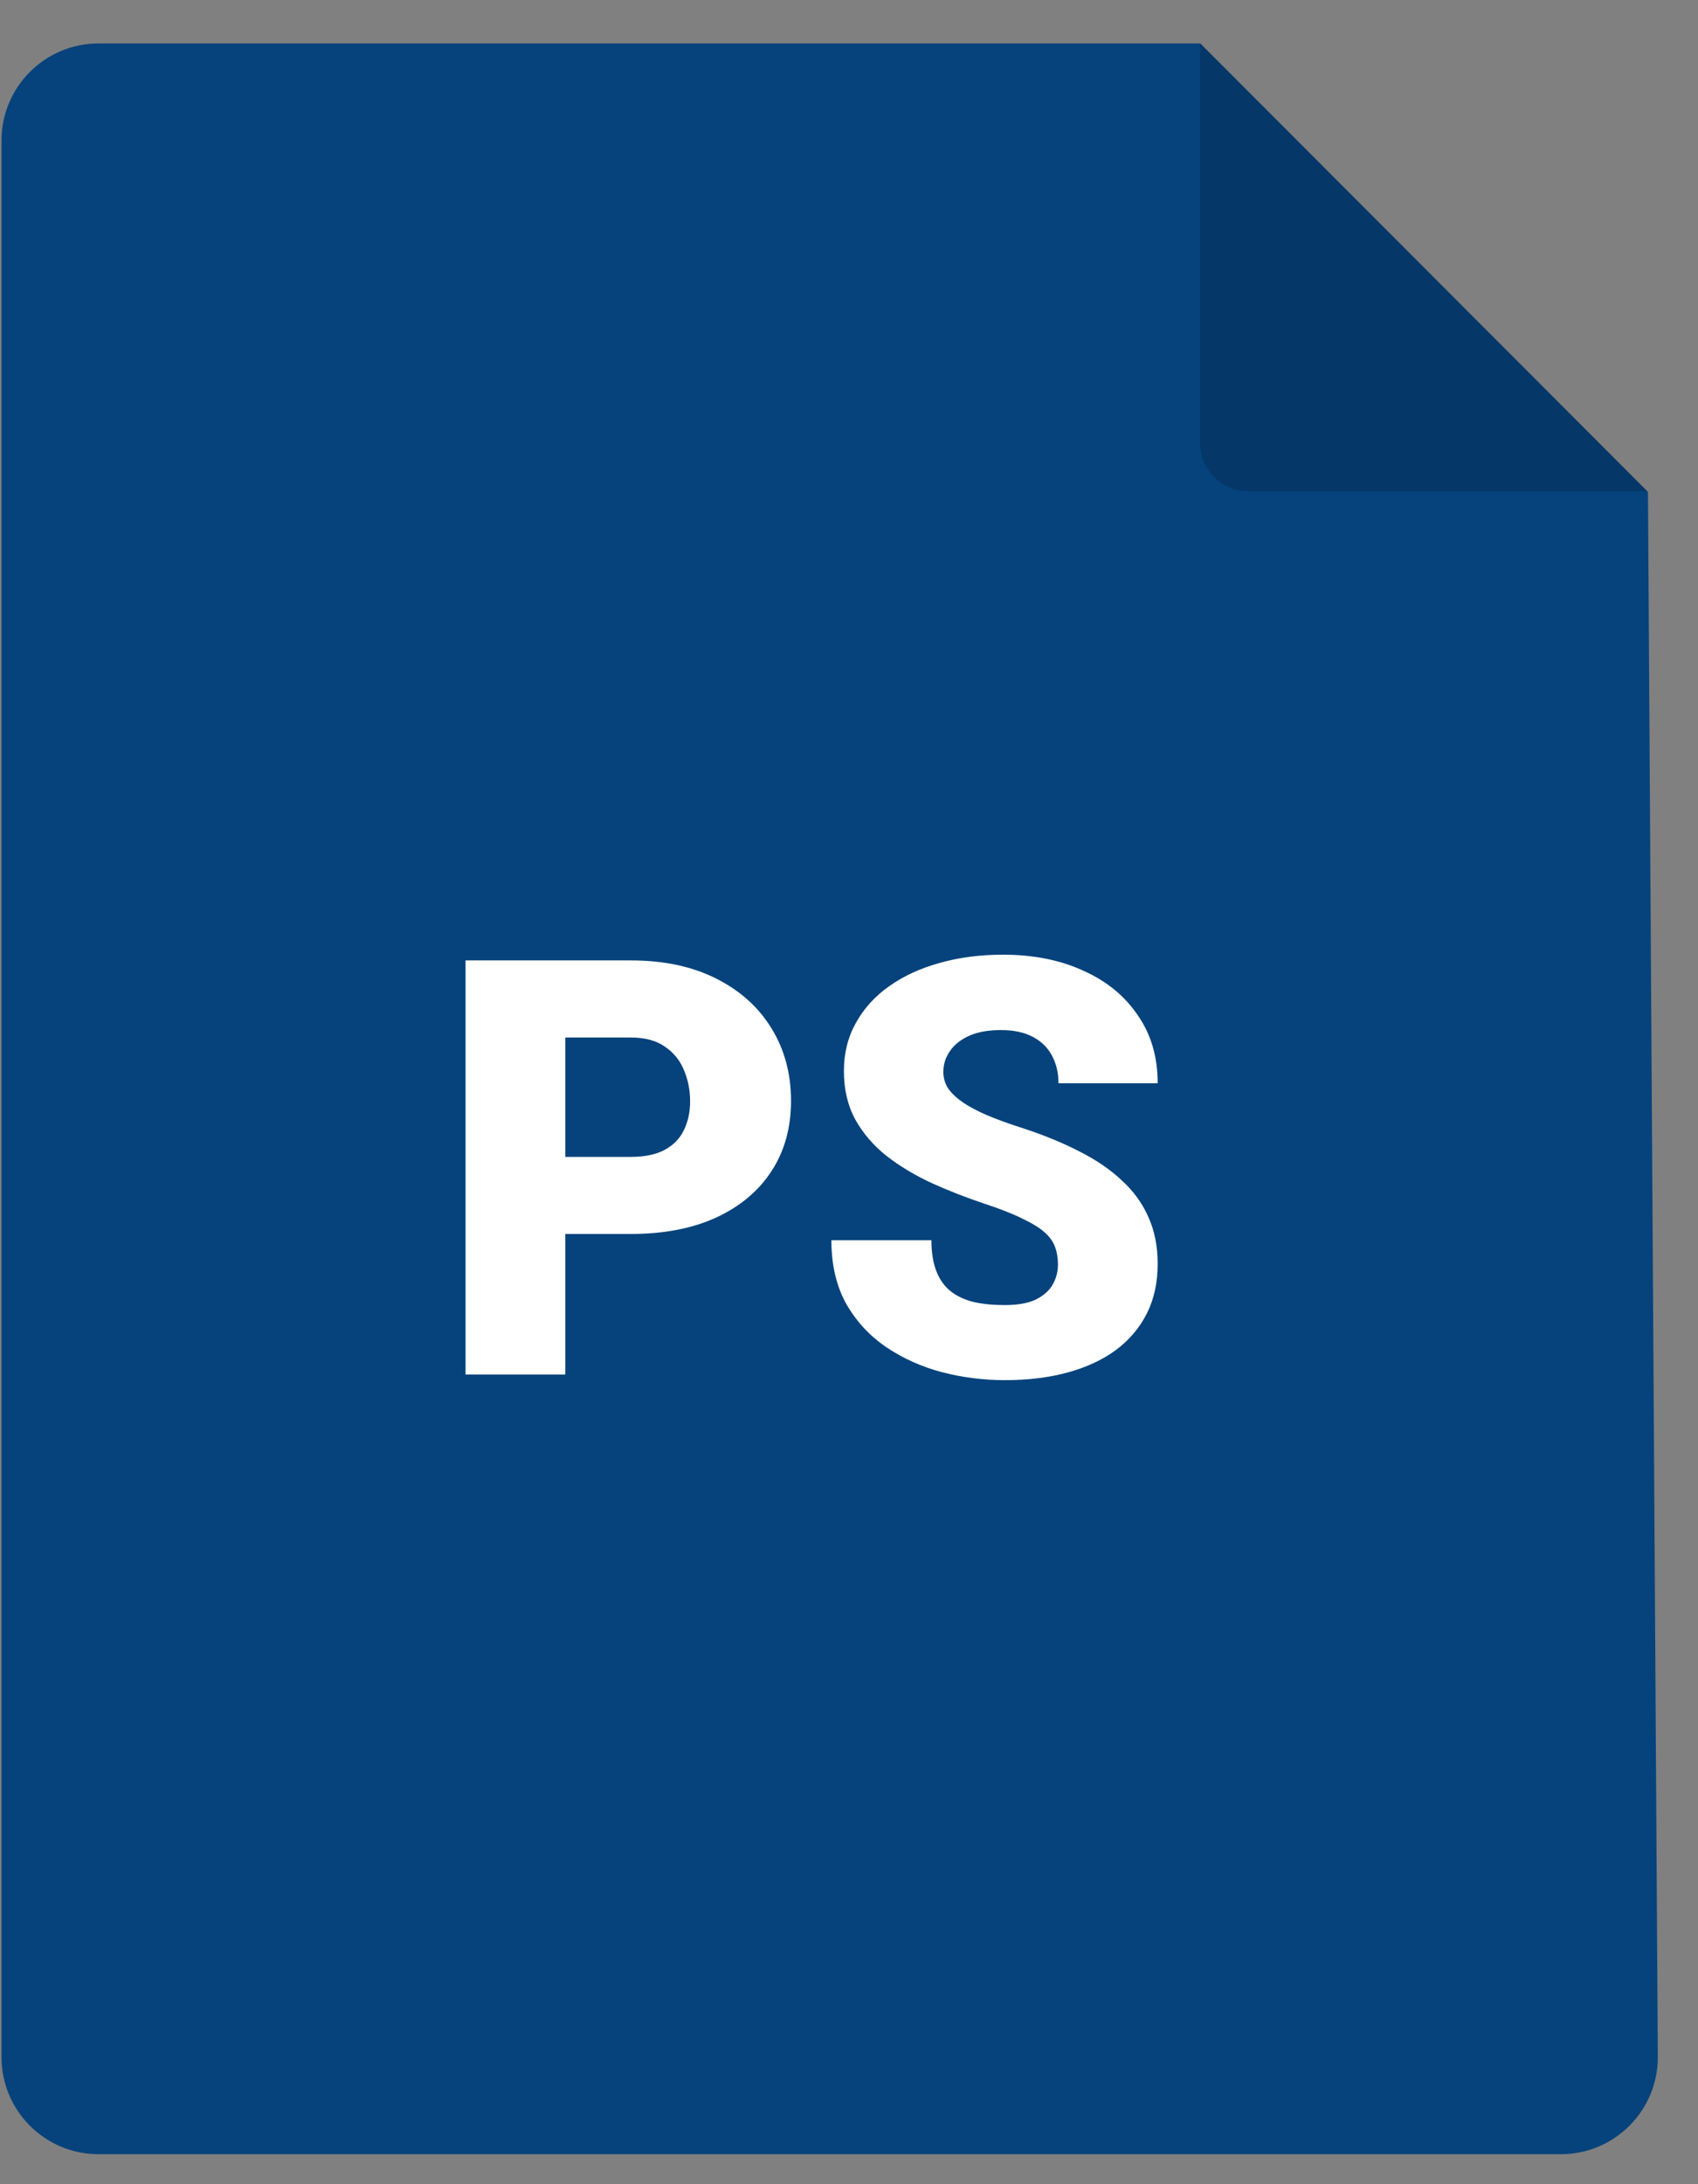 <svg width="35" height="45" viewBox="0 0 35 45" fill="none" xmlns="http://www.w3.org/2000/svg">
<rect x="0" y="0" width="35" height="45" fill="#808080" stroke="none"/>
<path d="M2.031 0.895H24.742L33.969 10.137L34.172 42.37C34.179 43.479 33.282 44.382 32.173 44.382H2.031C0.927 44.382 0.031 43.487 0.031 42.382V2.895C0.031 1.791 0.927 0.895 2.031 0.895Z" fill="#06437C"/>
<path d="M24.736 0.895V9.125C24.736 9.678 25.184 10.125 25.736 10.125H33.967L24.736 0.895Z" fill="black" fill-opacity="0.16"/>
<path d="M13 25.423H10.879V23.835H13C13.289 23.835 13.523 23.787 13.703 23.689C13.883 23.591 14.014 23.456 14.096 23.285C14.182 23.109 14.225 22.912 14.225 22.693C14.225 22.459 14.182 22.242 14.096 22.043C14.014 21.843 13.883 21.683 13.703 21.562C13.523 21.437 13.289 21.375 13 21.375H11.652V28.318H9.596V19.787H13C13.684 19.787 14.271 19.912 14.764 20.162C15.26 20.412 15.641 20.755 15.906 21.193C16.172 21.627 16.305 22.123 16.305 22.681C16.305 23.232 16.172 23.712 15.906 24.123C15.641 24.533 15.26 24.853 14.764 25.084C14.271 25.31 13.684 25.423 13 25.423ZM21.807 26.05C21.807 25.918 21.787 25.798 21.748 25.693C21.709 25.584 21.637 25.482 21.531 25.388C21.426 25.294 21.273 25.201 21.074 25.107C20.879 25.009 20.621 24.908 20.301 24.802C19.926 24.677 19.564 24.537 19.217 24.38C18.869 24.22 18.559 24.035 18.285 23.824C18.012 23.609 17.795 23.359 17.635 23.074C17.475 22.785 17.395 22.449 17.395 22.066C17.395 21.699 17.477 21.369 17.641 21.076C17.805 20.779 18.033 20.527 18.326 20.32C18.623 20.109 18.971 19.949 19.369 19.839C19.768 19.726 20.203 19.669 20.676 19.669C21.301 19.669 21.852 19.779 22.328 19.998C22.809 20.212 23.184 20.519 23.453 20.918C23.727 21.312 23.863 21.779 23.863 22.318H21.818C21.818 22.103 21.773 21.914 21.684 21.75C21.598 21.585 21.467 21.456 21.291 21.363C21.115 21.269 20.895 21.222 20.629 21.222C20.371 21.222 20.154 21.261 19.979 21.339C19.803 21.418 19.67 21.523 19.58 21.656C19.49 21.785 19.445 21.927 19.445 22.084C19.445 22.212 19.48 22.33 19.551 22.435C19.625 22.537 19.729 22.632 19.861 22.722C19.998 22.812 20.162 22.898 20.354 22.98C20.549 23.062 20.768 23.142 21.01 23.22C21.463 23.365 21.865 23.527 22.217 23.706C22.572 23.882 22.871 24.084 23.113 24.31C23.359 24.533 23.545 24.787 23.67 25.072C23.799 25.357 23.863 25.679 23.863 26.039C23.863 26.421 23.789 26.761 23.641 27.058C23.492 27.355 23.279 27.607 23.002 27.814C22.725 28.017 22.393 28.171 22.006 28.277C21.619 28.382 21.188 28.435 20.711 28.435C20.273 28.435 19.842 28.38 19.416 28.271C18.994 28.158 18.611 27.986 18.268 27.755C17.924 27.521 17.648 27.222 17.441 26.859C17.238 26.492 17.137 26.056 17.137 25.552H19.199C19.199 25.802 19.232 26.013 19.299 26.185C19.365 26.357 19.463 26.496 19.592 26.601C19.721 26.703 19.879 26.777 20.066 26.824C20.254 26.867 20.469 26.888 20.711 26.888C20.973 26.888 21.184 26.851 21.344 26.777C21.504 26.699 21.621 26.597 21.695 26.472C21.77 26.343 21.807 26.203 21.807 26.05Z" fill="white"/>
</svg>

